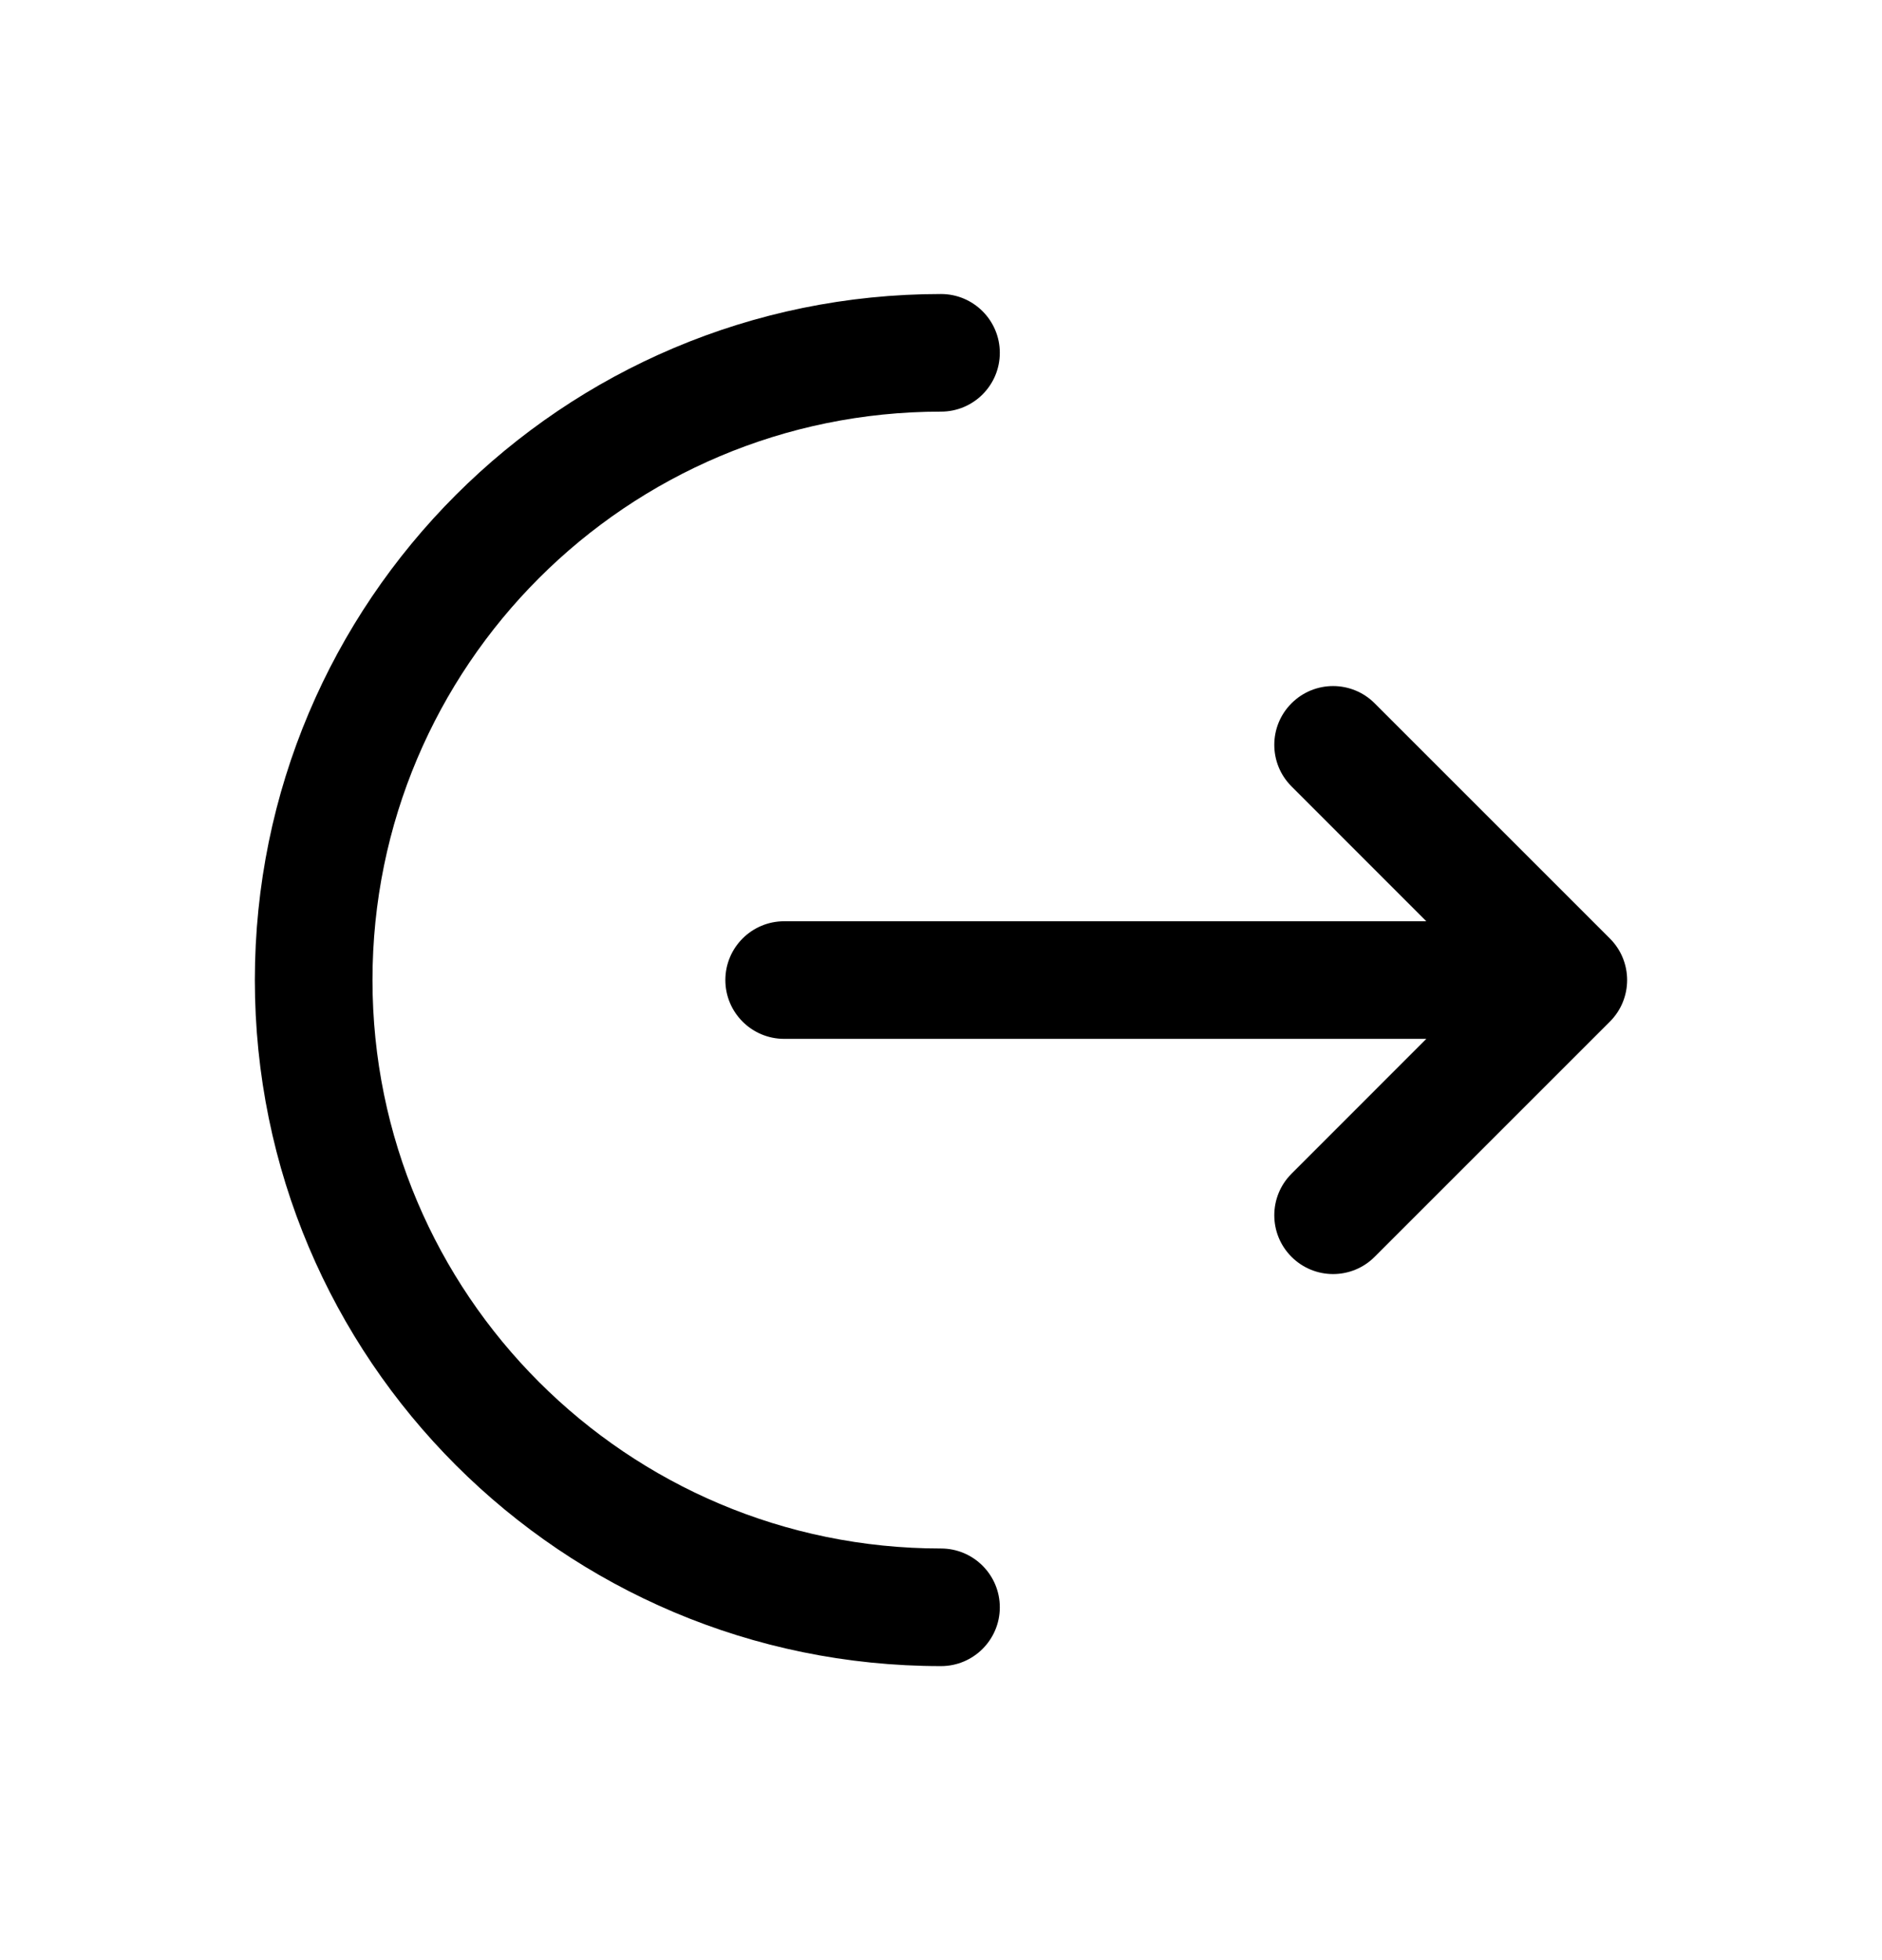 <svg width="24" height="25" viewBox="0 0 24 25" fill="none" xmlns="http://www.w3.org/2000/svg">
<path d="M12 3.75C12.414 3.75 12.75 4.086 12.75 4.5C12.75 4.914 12.414 5.25 12 5.25C7.996 5.25 4.75 8.496 4.75 12.5C4.75 16.504 7.996 19.75 12 19.75C12.414 19.75 12.75 20.086 12.75 20.5C12.75 20.914 12.414 21.25 12 21.25C7.168 21.25 3.25 17.332 3.25 12.5C3.25 7.668 7.168 3.75 12 3.75Z" fill="black"/>
<path d="M16.47 10.03C16.177 9.737 16.177 9.263 16.47 8.97C16.763 8.677 17.237 8.677 17.53 8.97L20.53 11.97C20.823 12.263 20.823 12.737 20.53 13.03L17.53 16.03C17.237 16.323 16.763 16.323 16.47 16.03C16.177 15.737 16.177 15.263 16.47 14.97L18.189 13.25H10C9.586 13.25 9.25 12.914 9.25 12.5C9.25 12.086 9.586 11.75 10 11.75H18.189L16.47 10.03Z" fill="black"/>
</svg>

